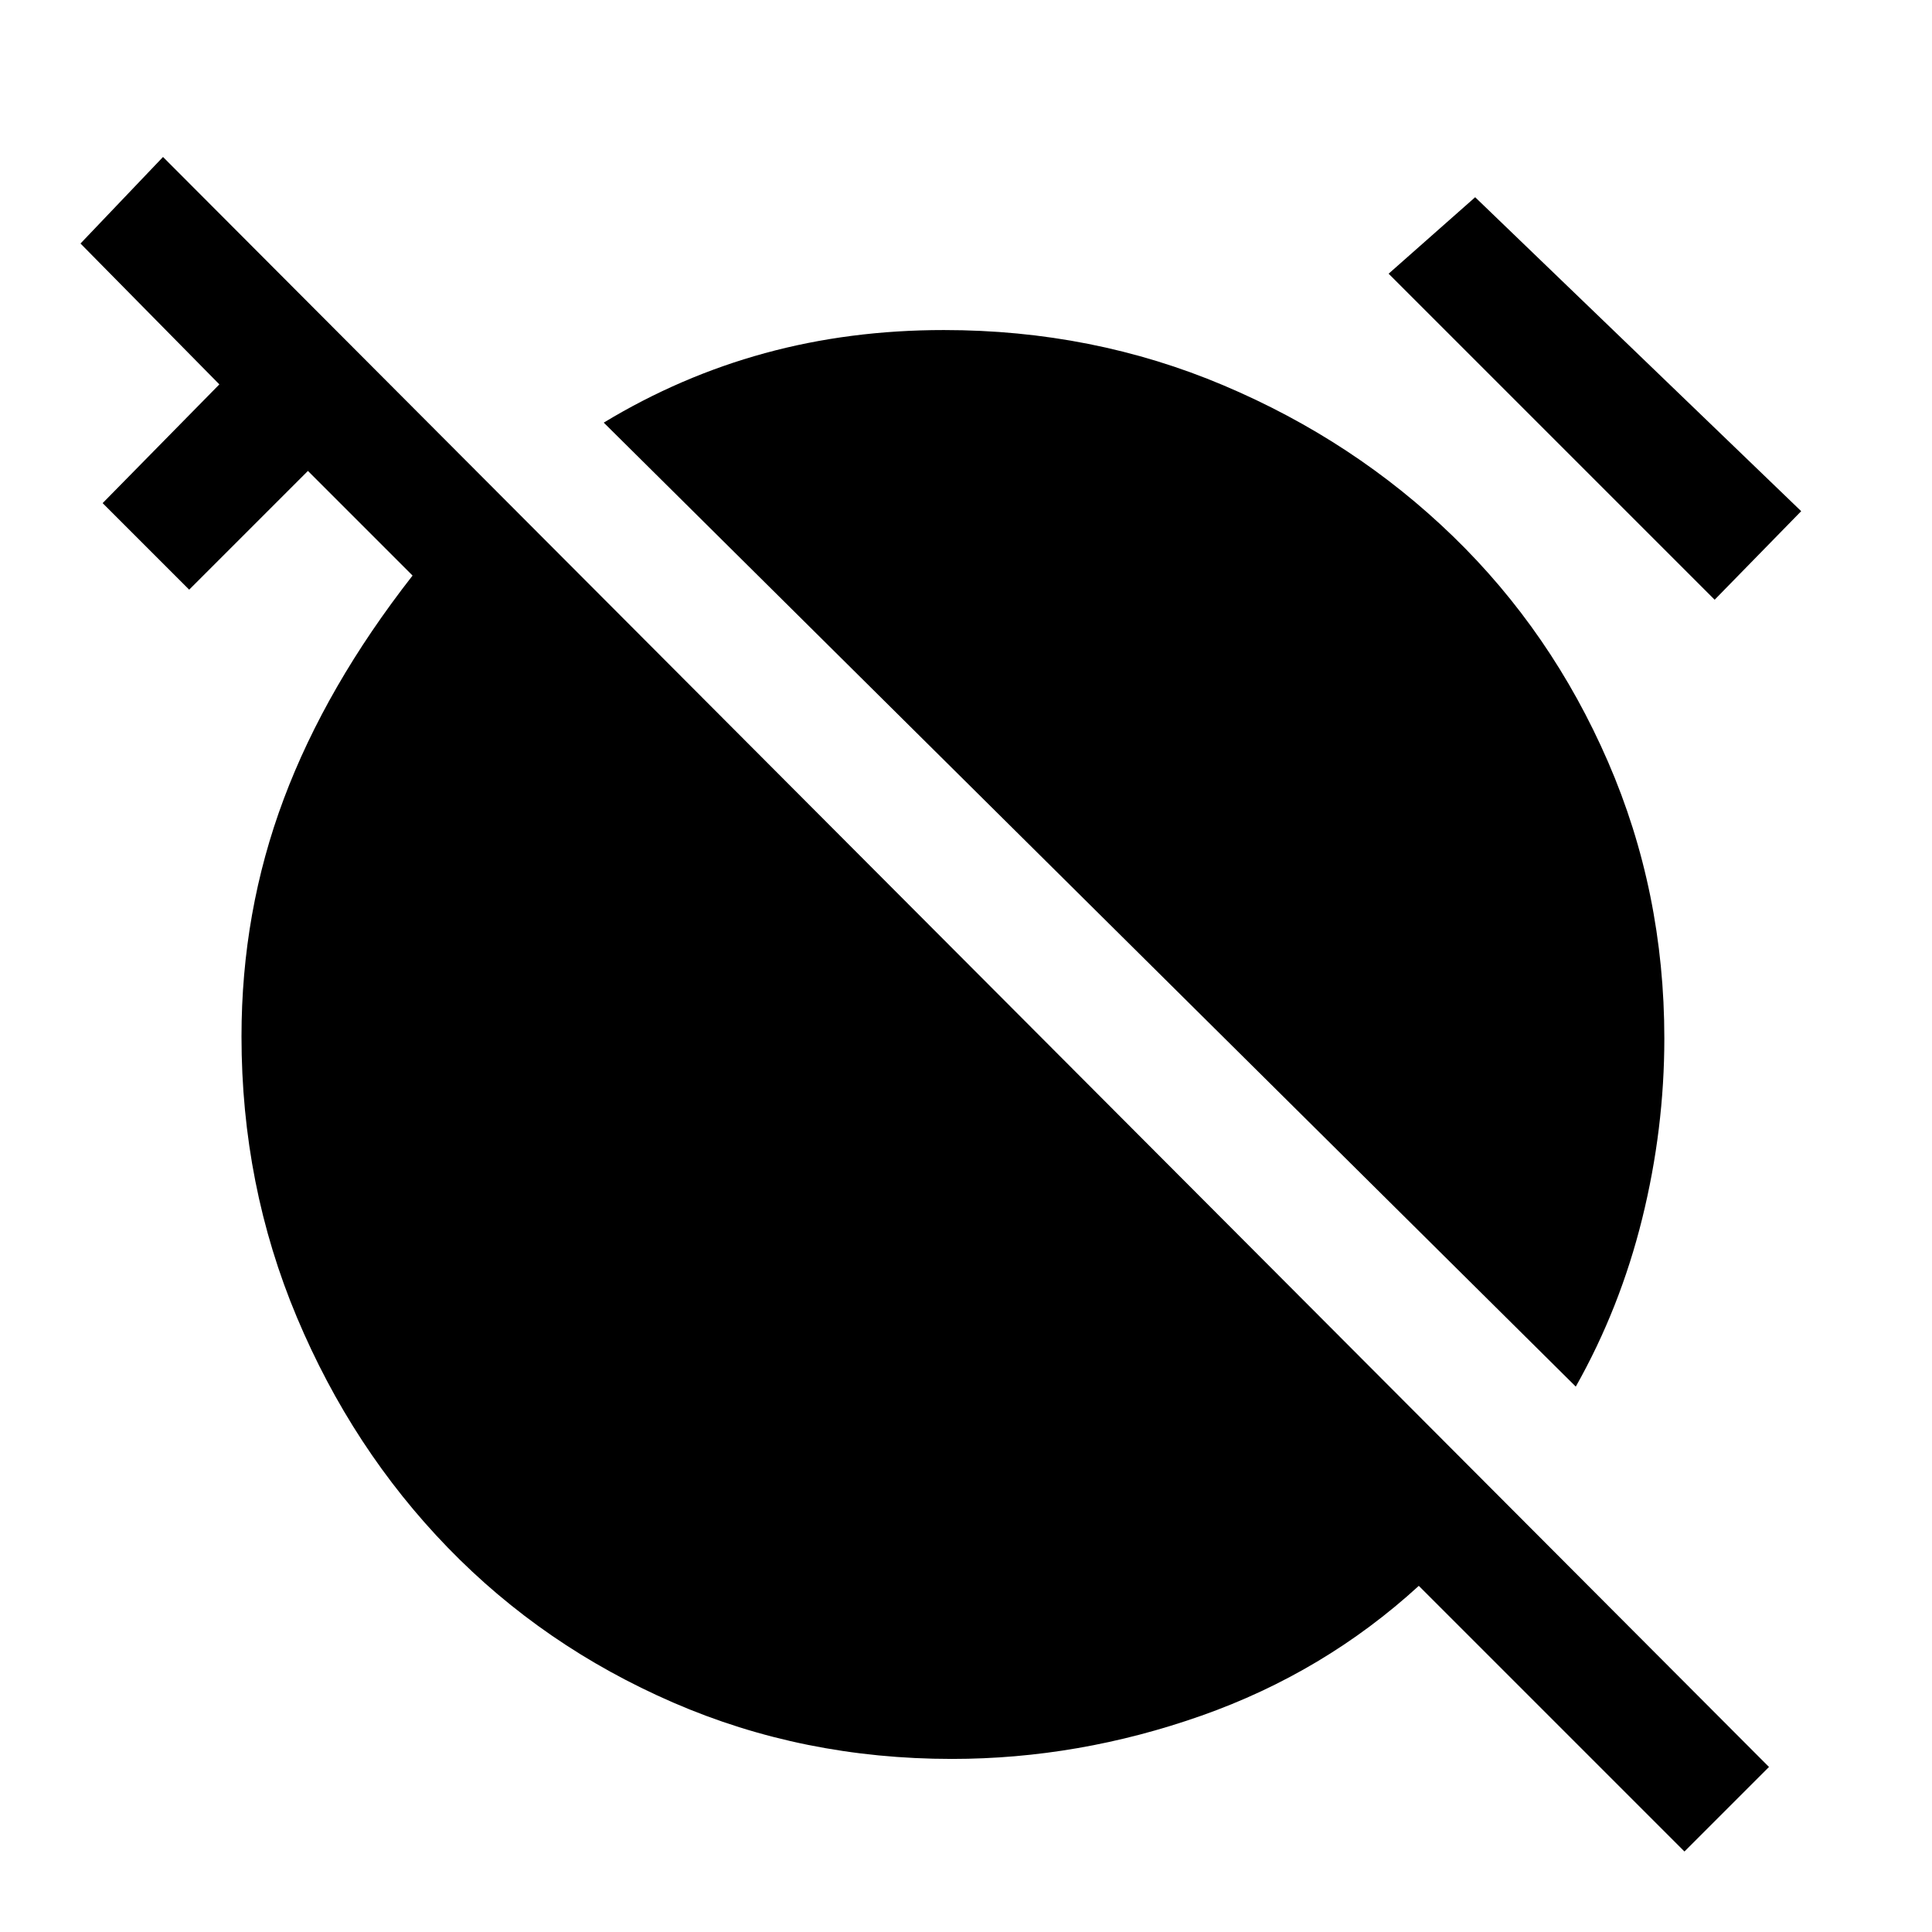<svg xmlns="http://www.w3.org/2000/svg" height="48" width="48"><path d="M39.15 34.45 15 10.5q1.9-1.15 4-1.725 2.1-.575 4.45-.575 3.7 0 6.95 1.375t5.7 3.75q2.45 2.375 3.85 5.6 1.4 3.225 1.4 6.875 0 2.25-.55 4.475-.55 2.225-1.65 4.175ZM42.6 14.9l-8.1-8.1 2.15-1.9 8.1 7.8ZM41.85 46l-6.6-6.6q-2.35 2.15-5.4 3.225-3.05 1.075-6.2 1.075-3.7 0-6.925-1.4-3.225-1.4-5.6-3.85Q8.75 36 7.375 32.725 6 29.45 6 25.75q0-3.1 1.05-5.9 1.05-2.8 3.2-5.55l-2.6-2.6-2.95 2.95-2.15-2.15 2.9-2.95L2 6.05 4.05 3.9l39.9 40Z"/></svg>